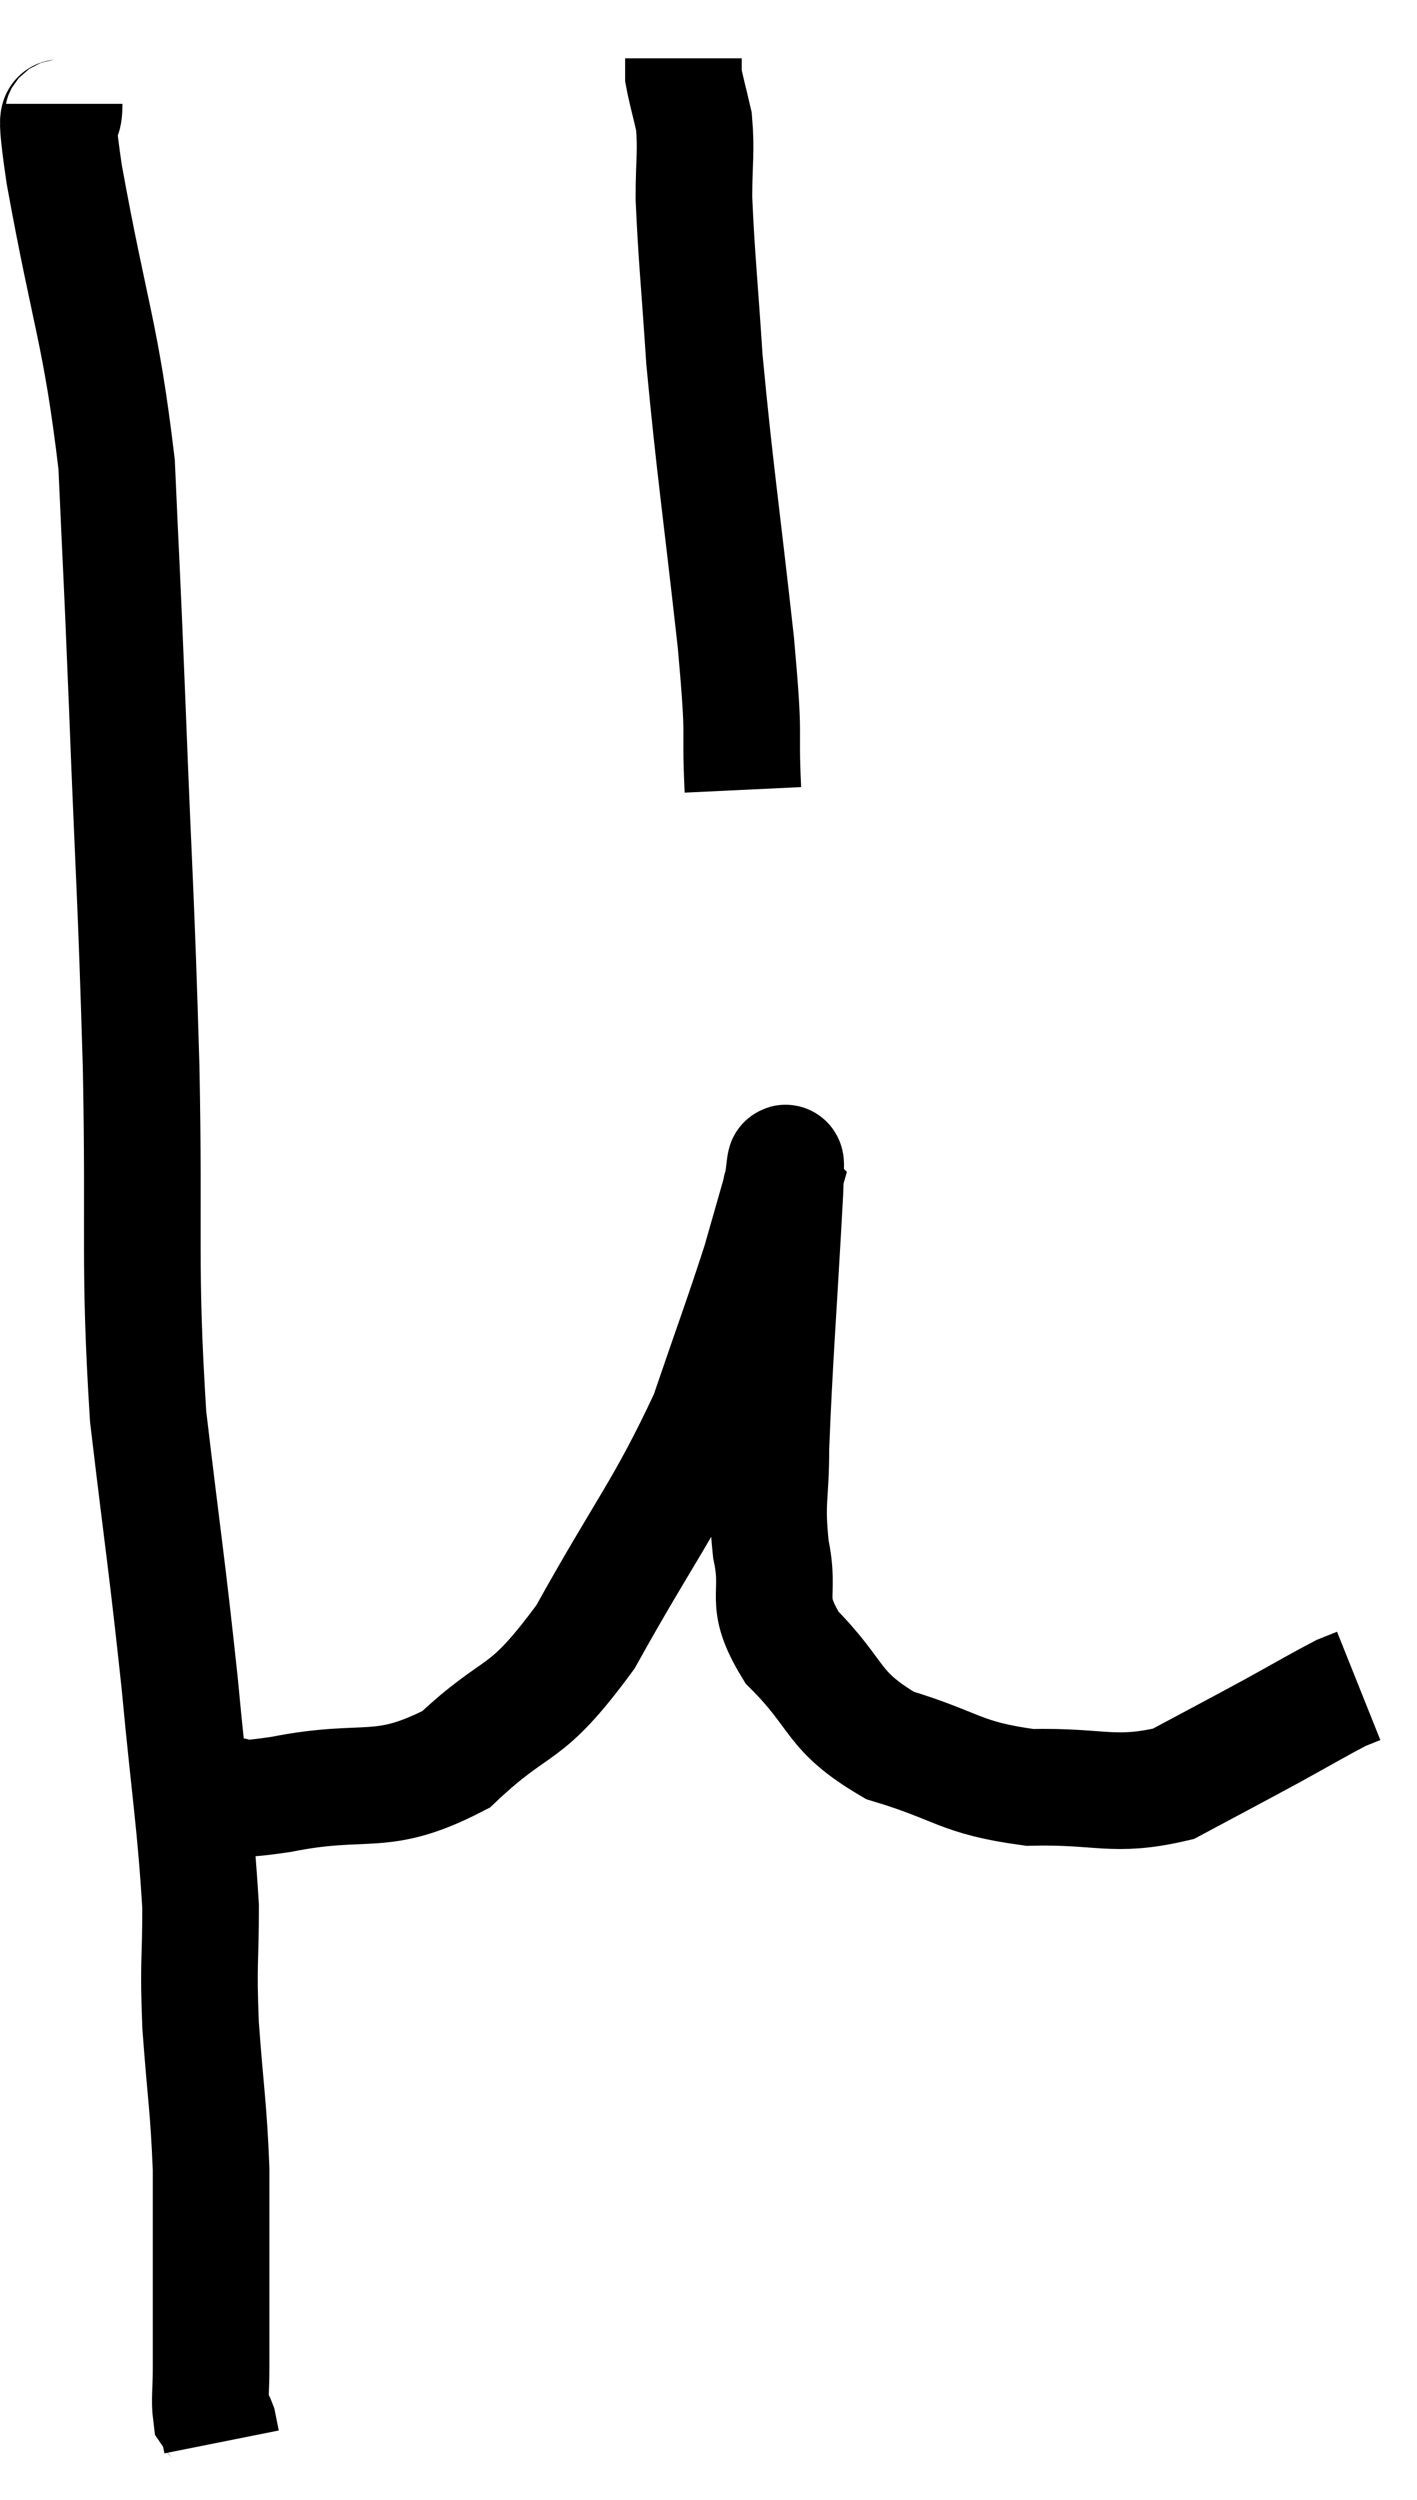 <svg xmlns="http://www.w3.org/2000/svg" viewBox="11.08 2.12 24.3 42.86" width="24.3" height="42.86"><path d="M 12.18 3.9 C 12.18 4.5, 11.955 3.555, 12.18 5.1 C 12.63 7.59, 12.81 7.815, 13.08 10.08 C 13.17 12.12, 13.155 11.58, 13.26 14.16 C 13.38 17.28, 13.41 17.34, 13.5 20.4 C 13.56 23.4, 13.455 23.76, 13.62 26.4 C 13.89 28.68, 13.935 28.86, 14.16 30.96 C 14.34 32.88, 14.43 33.33, 14.52 34.8 C 14.52 35.82, 14.475 35.715, 14.52 36.84 C 14.61 38.07, 14.655 38.205, 14.7 39.3 C 14.7 40.26, 14.7 40.56, 14.7 41.22 C 14.7 41.58, 14.7 41.565, 14.7 41.94 C 14.7 42.33, 14.7 42.33, 14.7 42.72 C 14.7 43.11, 14.67 43.26, 14.7 43.5 C 14.76 43.59, 14.775 43.56, 14.82 43.68 C 14.85 43.83, 14.865 43.905, 14.88 43.98 C 14.88 43.98, 14.88 43.98, 14.88 43.98 L 14.88 43.98" fill="none" stroke="black" stroke-width="2"></path><path d="M 13.86 32.88 C 14.34 32.88, 14.31 32.88, 14.82 32.88 C 15.36 32.88, 14.88 33.03, 15.9 32.88 C 17.4 32.58, 17.595 32.955, 18.9 32.28 C 20.01 31.23, 20.04 31.65, 21.12 30.18 C 22.17 28.29, 22.47 28.005, 23.22 26.4 C 23.67 25.08, 23.805 24.735, 24.12 23.76 C 24.3 23.13, 24.39 22.815, 24.48 22.5 C 24.48 22.5, 24.465 22.485, 24.48 22.5 C 24.51 22.53, 24.585 21.45, 24.54 22.56 C 24.42 24.75, 24.36 25.41, 24.3 26.94 C 24.3 27.81, 24.21 27.825, 24.3 28.68 C 24.48 29.52, 24.15 29.52, 24.66 30.36 C 25.5 31.2, 25.32 31.44, 26.34 32.04 C 27.54 32.4, 27.525 32.595, 28.74 32.76 C 29.97 32.73, 30.165 32.94, 31.2 32.7 C 32.04 32.25, 32.16 32.19, 32.88 31.8 C 33.48 31.47, 33.705 31.335, 34.08 31.14 L 34.38 31.02" fill="none" stroke="black" stroke-width="2"></path><path d="M 23.82 15.66 C 23.76 14.4, 23.865 14.985, 23.7 13.14 C 23.43 10.71, 23.34 10.185, 23.16 8.28 C 23.07 6.9, 23.025 6.54, 22.98 5.52 C 22.98 4.86, 23.025 4.725, 22.98 4.2 C 22.89 3.81, 22.845 3.66, 22.8 3.42 C 22.8 3.33, 22.8 3.285, 22.8 3.24 C 22.8 3.24, 22.8 3.27, 22.8 3.24 L 22.8 3.12" fill="none" stroke="black" stroke-width="2"></path></svg>